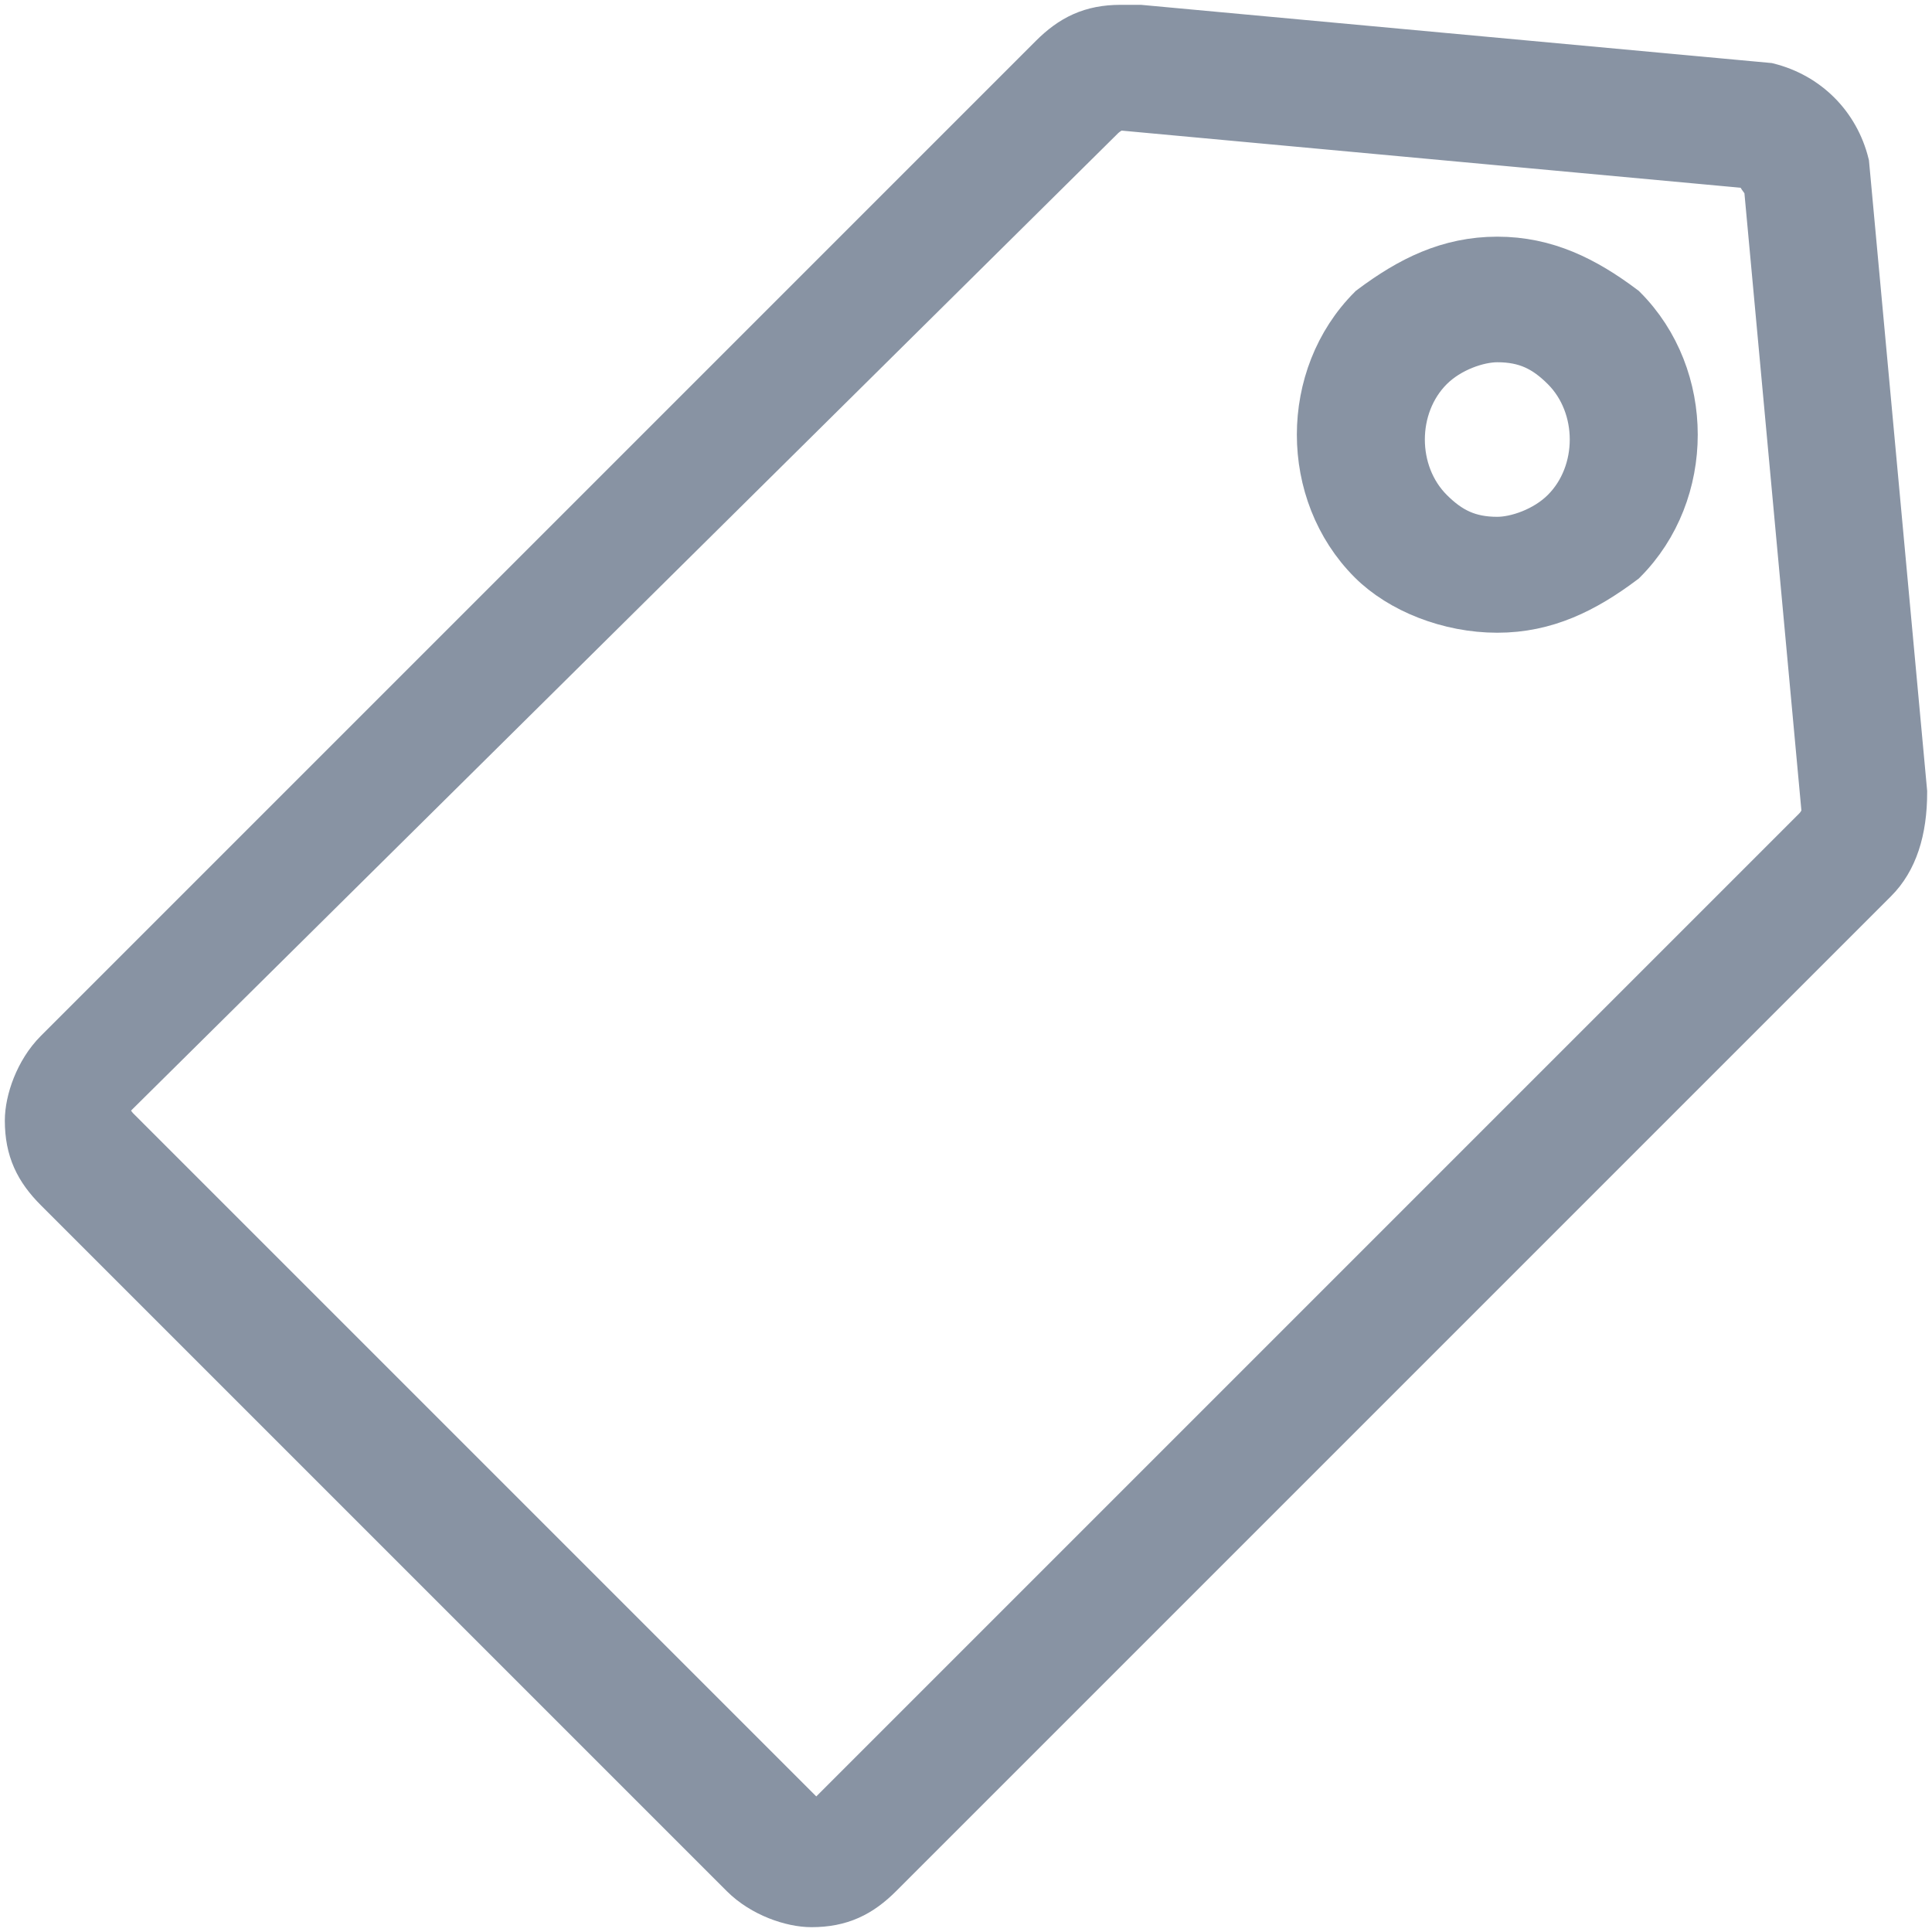<?xml version="1.0" encoding="utf-8"?>
<!-- Generator: Adobe Illustrator 22.0.1, SVG Export Plug-In . SVG Version: 6.00 Build 0)  -->
<svg version="1.1" id="Layer_1" xmlns="http://www.w3.org/2000/svg" xmlns:xlink="http://www.w3.org/1999/xlink" x="0px" y="0px"
	 viewBox="0 0 20 20" style="enable-background:new 0 0 20 20;" xml:space="preserve">
<style type="text/css">
	.st0{fill:#8893A3;stroke:#8893A3;stroke-width:0.5;}
</style>
<path class="st0" d="M19.7,8.2l-0.6-6.5c0,0,0,0,0,0C19,1.3,18.7,1,18.3,0.9c0,0,0,0,0,0l-6.5-0.6c-0.1,0-0.1,0-0.2,0
	c-0.3,0-0.5,0.1-0.7,0.3L0.6,10.9c-0.2,0.2-0.3,0.5-0.3,0.7c0,0.3,0.1,0.5,0.3,0.7l7.1,7.1c0.2,0.2,0.5,0.3,0.7,0.3
	c0.3,0,0.5-0.1,0.7-0.3L19.4,9.1C19.6,8.9,19.7,8.6,19.7,8.2z M18.8,8.6L8.6,18.8c-0.1,0.1-0.2,0.1-0.3,0l-7.1-7.1
	c0,0-0.1-0.1-0.1-0.2c0-0.1,0-0.1,0.1-0.2L11.4,1.2c0,0,0.1-0.1,0.2-0.1c0,0,0,0,0,0c0,0,0,0,0,0l6.5,0.6c0.1,0,0.1,0.1,0.2,0.2
	l0.6,6.5c0,0,0,0,0,0C18.9,8.4,18.9,8.5,18.8,8.6z"/>
<path class="st0" d="M15.5,2.7c-0.5,0-0.9,0.2-1.3,0.5c-0.7,0.7-0.7,1.9,0,2.6c0.3,0.3,0.8,0.5,1.3,0.5c0.5,0,0.9-0.2,1.3-0.5
	c0.7-0.7,0.7-1.9,0-2.6C16.4,2.9,16,2.7,15.5,2.7z M16.2,5.3c-0.2,0.2-0.5,0.3-0.7,0.3c-0.3,0-0.5-0.1-0.7-0.3
	c-0.4-0.4-0.4-1.1,0-1.5c0.2-0.2,0.5-0.3,0.7-0.3c0.3,0,0.5,0.1,0.7,0.3C16.6,4.2,16.6,4.9,16.2,5.3z"/>
</svg>
